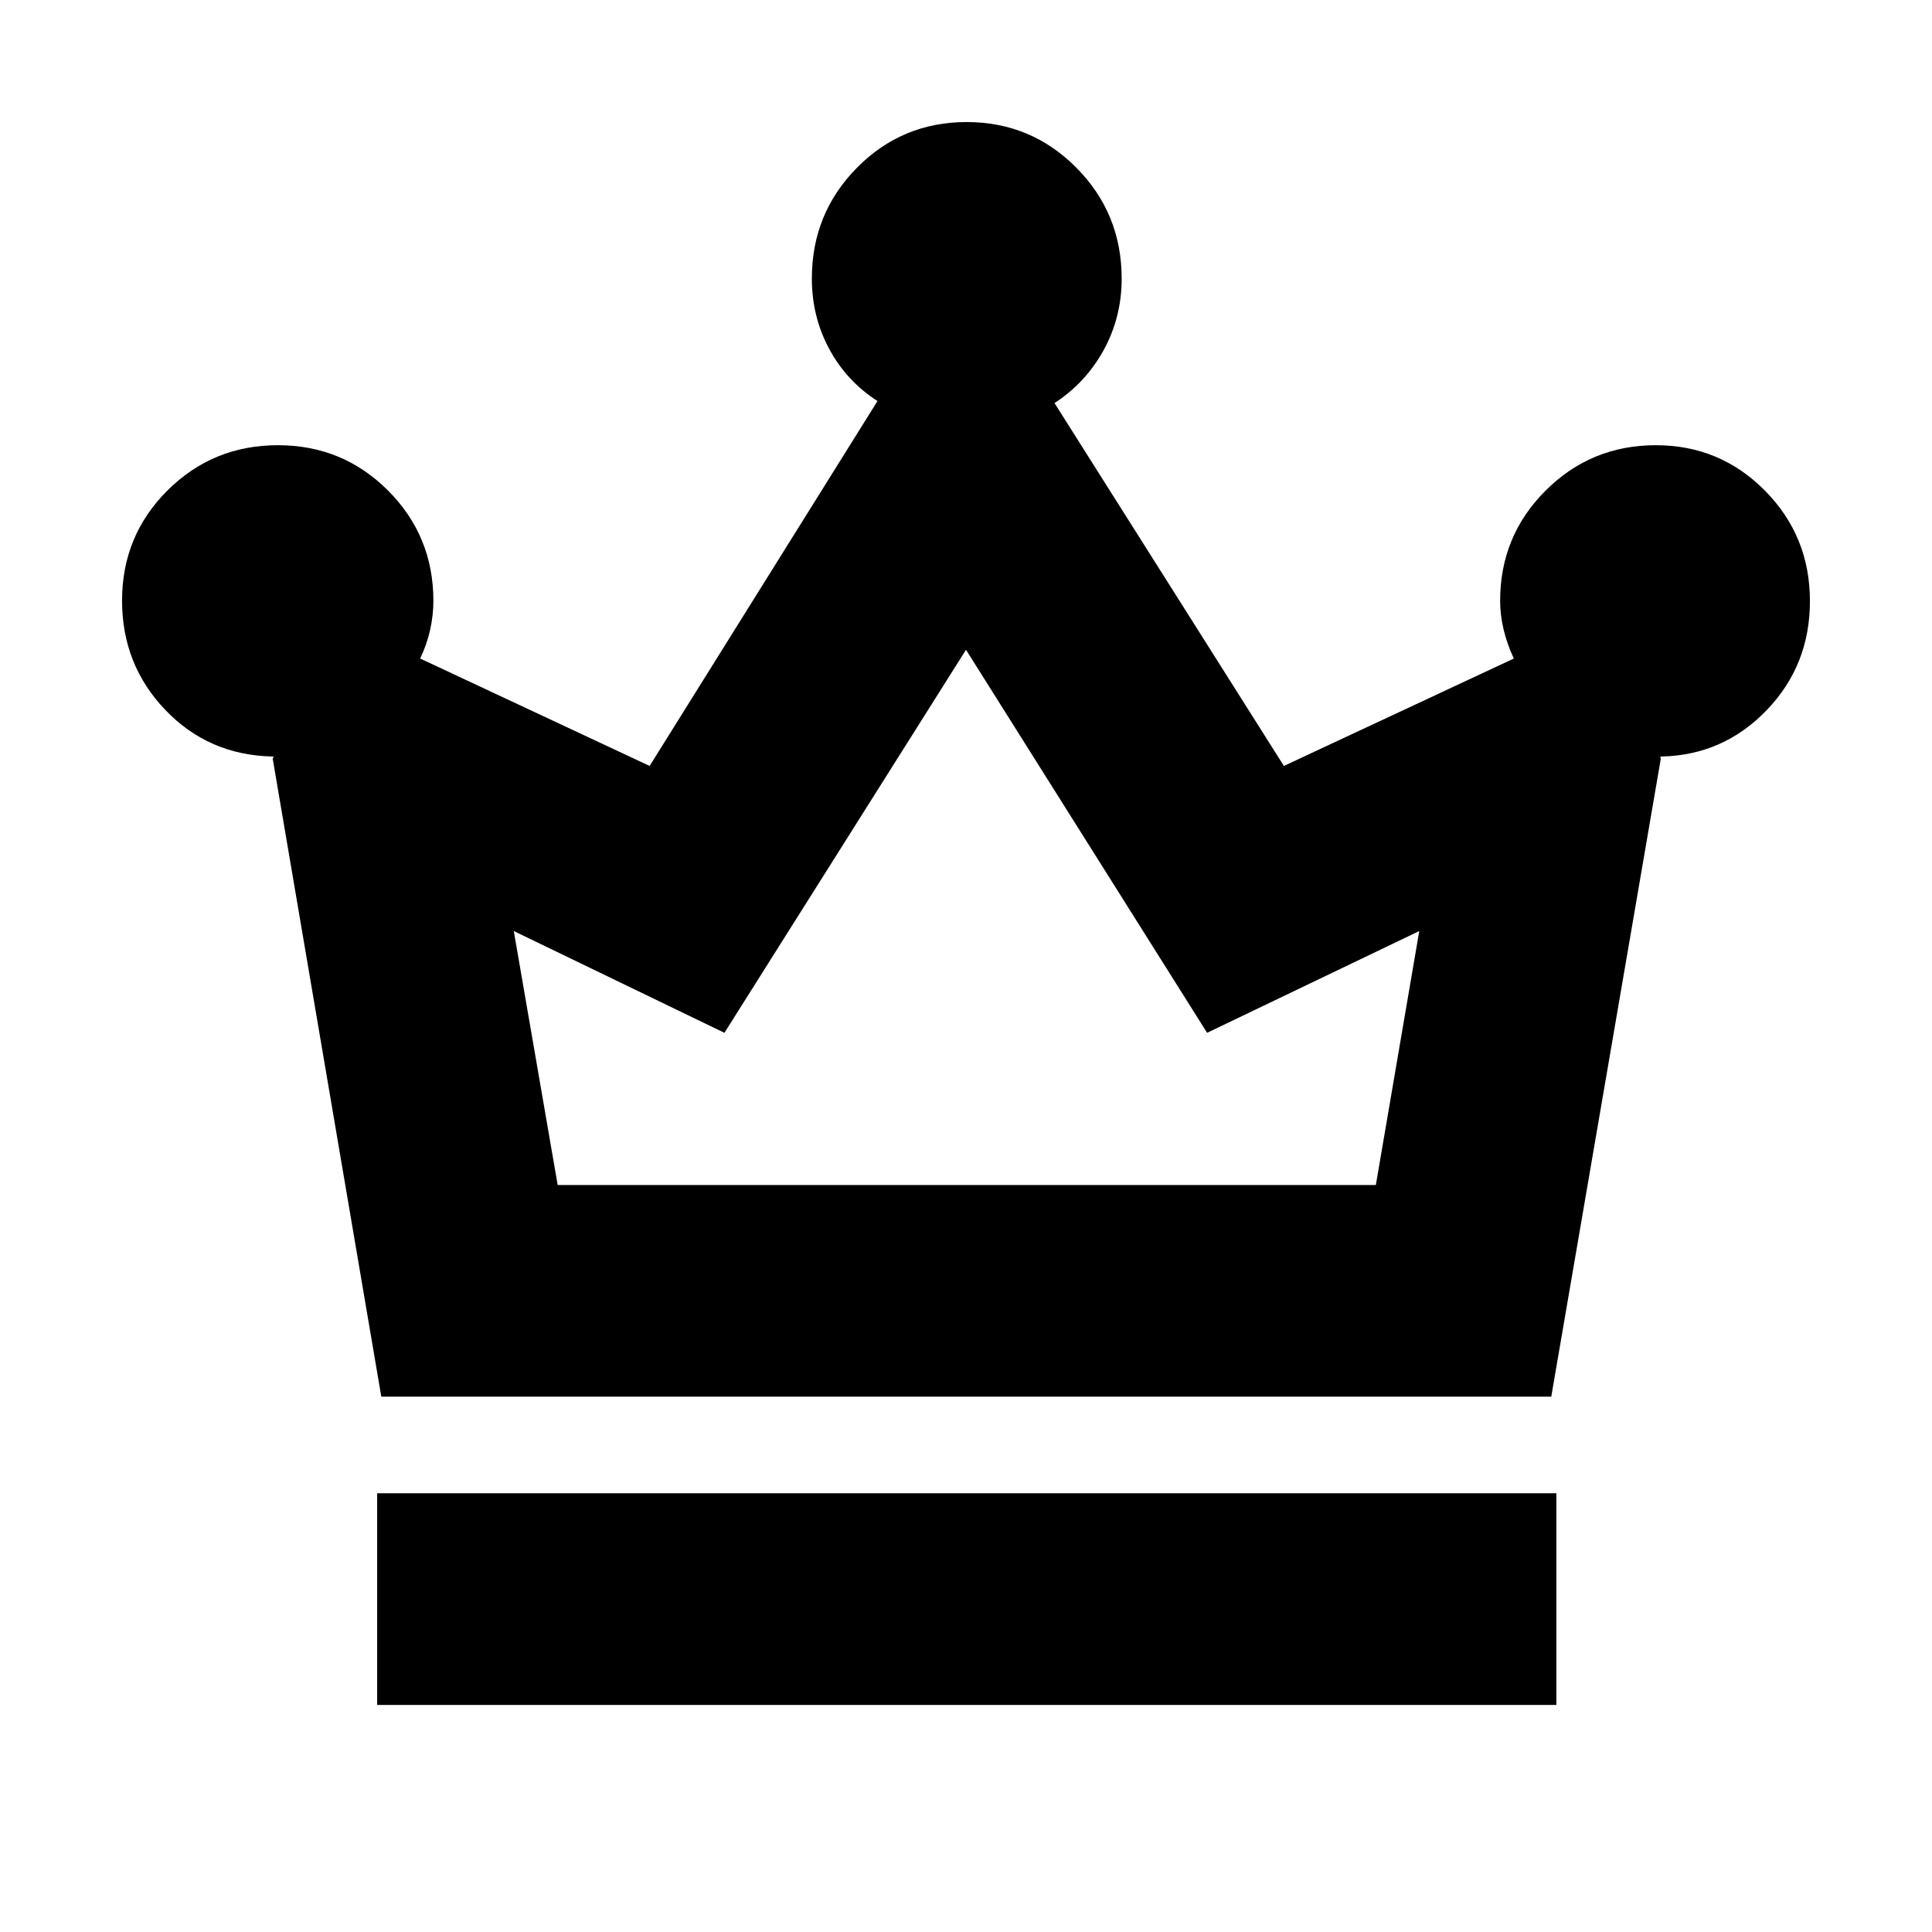 <svg xmlns="http://www.w3.org/2000/svg" height="20" viewBox="0 -960 960 960" width="20"><path d="M187.41-112.83V-218h585.94v105.17H187.41ZM189.47-266l-54.1-317.85q.21 1 .48.38.26-.62-.52-.62-31.72-.71-53.2-23.17-21.48-22.45-21.48-54.29 0-32.28 22.58-54.76 22.59-22.47 54.85-22.47 32.26 0 54.76 22.56 22.51 22.56 22.51 54.8 0 7.04-1.6 14.3-1.6 7.26-4.97 14.34l114.02 53.37 113.22-181.31q-15.36-9.88-23.98-25.89-8.63-16.01-8.63-34.99 0-32.39 22.43-55.07 22.42-22.68 54.46-22.68t54.54 22.69q22.51 22.69 22.51 55.11 0 19.16-8.91 35.44-8.9 16.27-24.46 26.39l113.98 180.31 114.26-53.37q-3.32-7.05-5.07-14.35-1.74-7.29-1.74-14.33 0-32.22 22.59-54.77 22.58-22.55 54.76-22.55 31.91 0 54.25 22.59 22.34 22.6 22.34 54.87 0 31.84-21.48 54.18t-52.2 23.05q-.84 0-.64.62.2.62.36-.38L770.81-266H189.47Zm87.64-105.17h406.54l21.57-126.2L599.8-446.8 480-637.13 359.96-446.8 255.3-497.37l21.81 126.2Zm203.65 0Z"/></svg>
